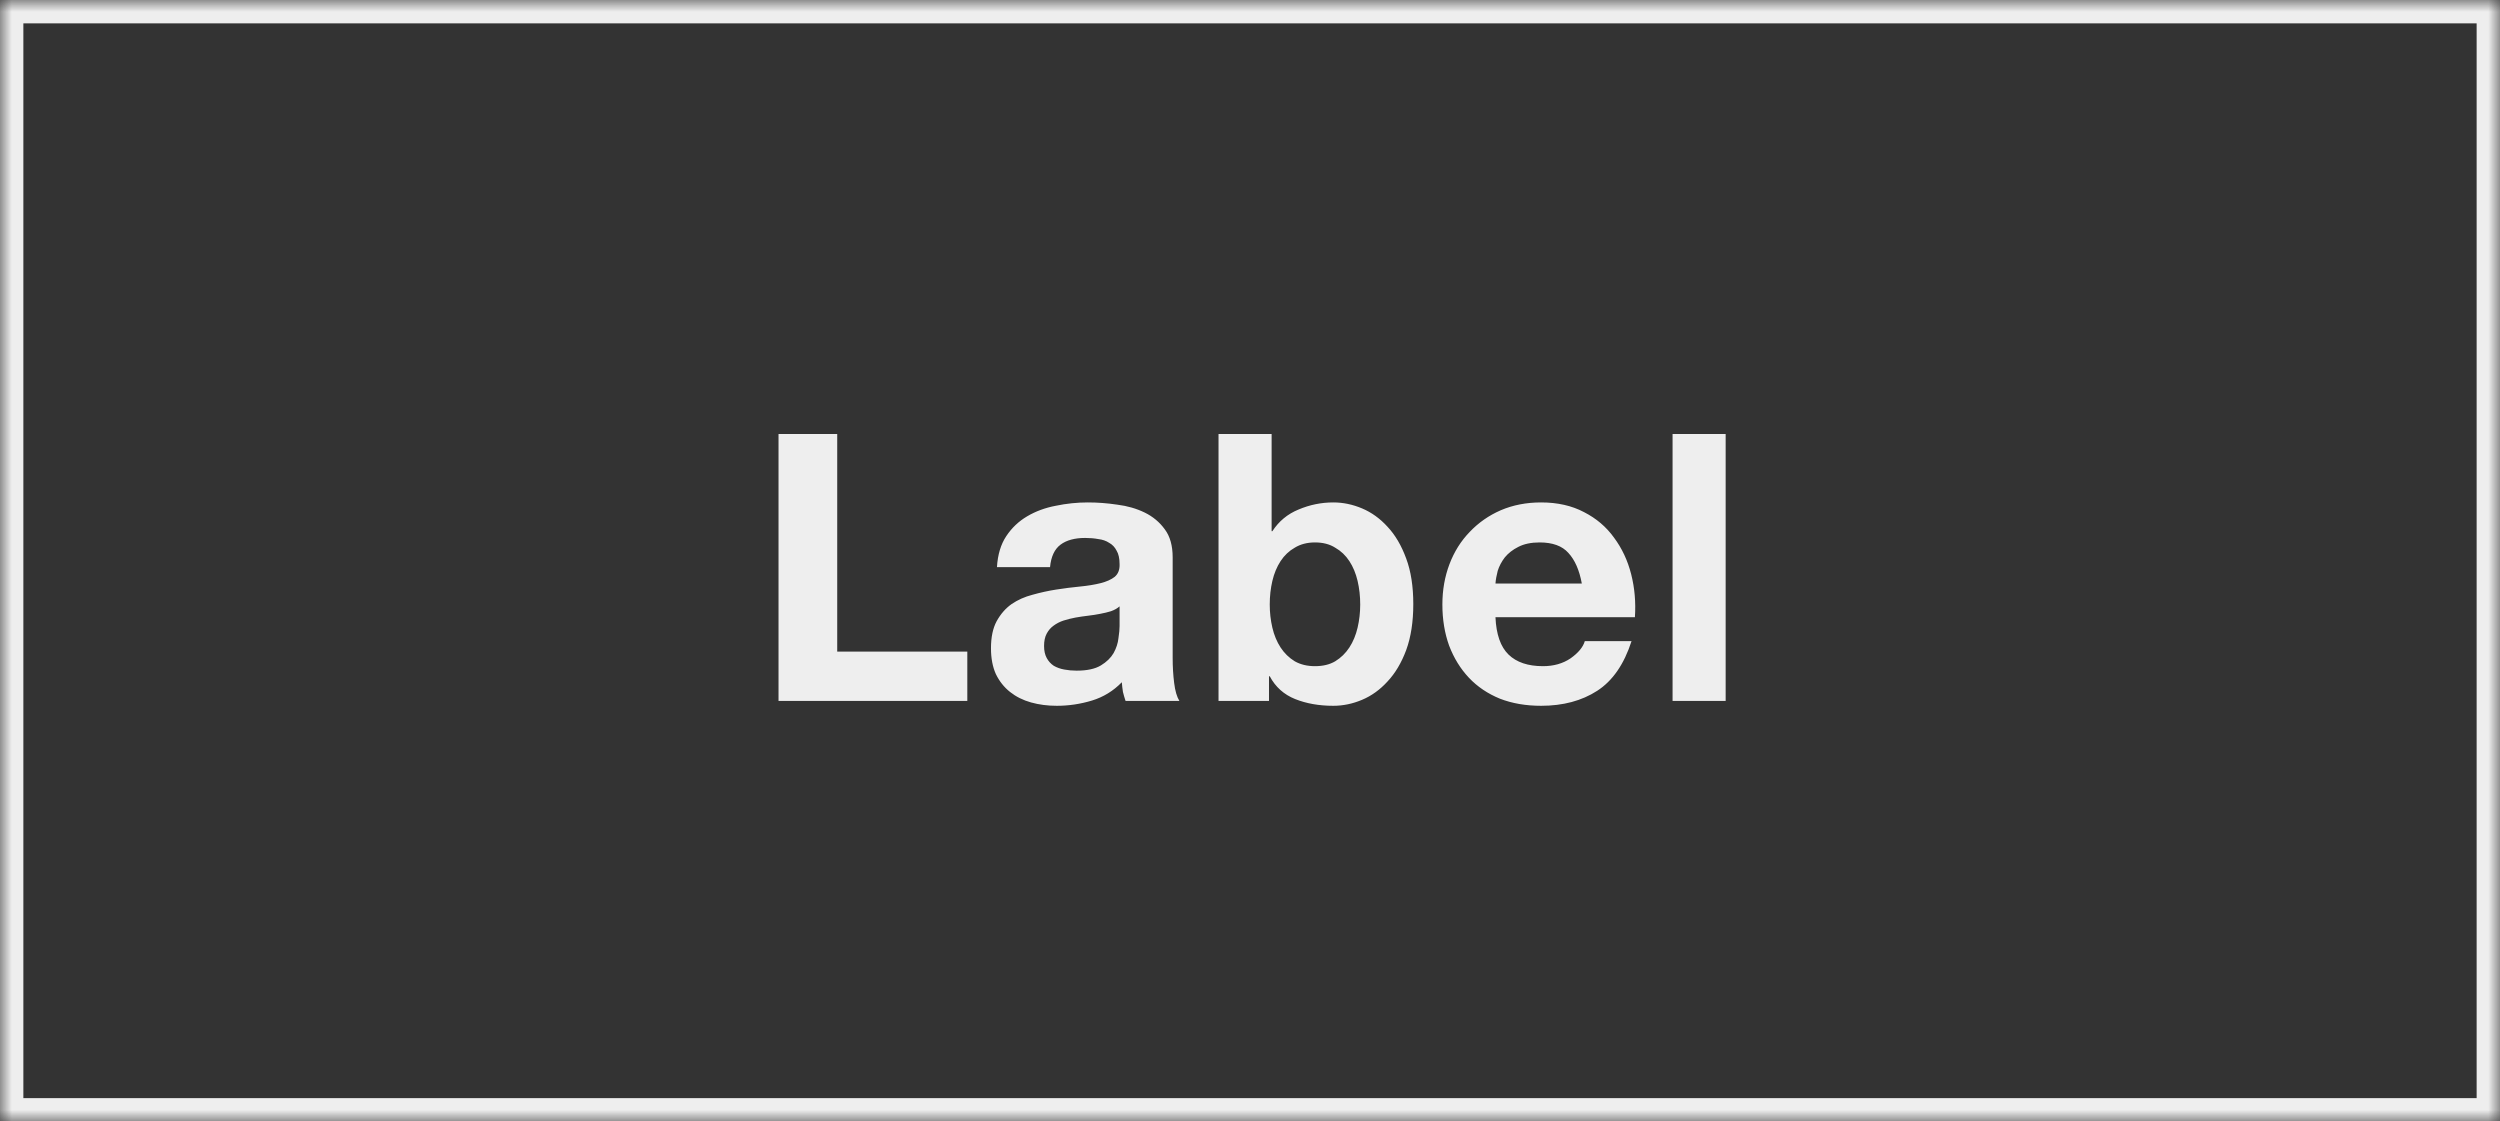 <svg width="107" height="48" viewBox="0 0 107 48" fill="none" xmlns="http://www.w3.org/2000/svg">
<rect x="0" y="0" width="107" height="48" fill="#333333" stroke="none"/>
<mask id="path-1-inside-1_2145_12273" fill="white">
<path d="M0 0H107V48H0V0Z"/>
</mask>
<path d="M0 0V-1H-1V0H0ZM107 0H108V-1H107V0ZM107 48V49H108V48H107ZM0 48H-1V49H0V48ZM0 1H107V-1H0V1ZM106 0V48H108V0H106ZM107 47H0V49H107V47ZM1 48V0H-1V48H1Z" fill="#EEEEEE" mask="url(#path-1-inside-1_2145_12273)"/>
<path d="M33.321 18.576H35.833V27.888H41.401V30H33.321V18.576ZM42.67 24.272C42.702 23.739 42.835 23.296 43.07 22.944C43.304 22.592 43.603 22.309 43.966 22.096C44.328 21.883 44.734 21.733 45.182 21.648C45.64 21.552 46.099 21.504 46.558 21.504C46.974 21.504 47.395 21.536 47.822 21.6C48.248 21.653 48.638 21.765 48.99 21.936C49.342 22.107 49.63 22.347 49.854 22.656C50.078 22.955 50.19 23.355 50.19 23.856V28.16C50.19 28.533 50.211 28.891 50.254 29.232C50.296 29.573 50.371 29.829 50.478 30H48.174C48.131 29.872 48.094 29.744 48.062 29.616C48.04 29.477 48.024 29.339 48.014 29.2C47.651 29.573 47.224 29.835 46.734 29.984C46.243 30.133 45.742 30.208 45.23 30.208C44.835 30.208 44.467 30.16 44.126 30.064C43.784 29.968 43.486 29.819 43.23 29.616C42.974 29.413 42.771 29.157 42.622 28.848C42.483 28.539 42.414 28.171 42.414 27.744C42.414 27.275 42.494 26.891 42.654 26.592C42.824 26.283 43.038 26.037 43.294 25.856C43.56 25.675 43.859 25.541 44.19 25.456C44.531 25.36 44.872 25.285 45.214 25.232C45.555 25.179 45.891 25.136 46.222 25.104C46.552 25.072 46.846 25.024 47.102 24.96C47.358 24.896 47.56 24.805 47.71 24.688C47.859 24.56 47.928 24.379 47.918 24.144C47.918 23.899 47.875 23.707 47.79 23.568C47.715 23.419 47.608 23.307 47.47 23.232C47.342 23.147 47.187 23.093 47.006 23.072C46.835 23.04 46.648 23.024 46.446 23.024C45.998 23.024 45.646 23.12 45.39 23.312C45.134 23.504 44.984 23.824 44.942 24.272H42.67ZM47.918 25.952C47.822 26.037 47.699 26.107 47.55 26.16C47.411 26.203 47.256 26.24 47.086 26.272C46.926 26.304 46.755 26.331 46.574 26.352C46.392 26.373 46.211 26.4 46.03 26.432C45.859 26.464 45.688 26.507 45.518 26.56C45.358 26.613 45.214 26.688 45.086 26.784C44.968 26.869 44.872 26.981 44.798 27.12C44.723 27.259 44.686 27.435 44.686 27.648C44.686 27.851 44.723 28.021 44.798 28.16C44.872 28.299 44.974 28.411 45.102 28.496C45.23 28.571 45.379 28.624 45.55 28.656C45.72 28.688 45.896 28.704 46.078 28.704C46.526 28.704 46.872 28.629 47.118 28.48C47.363 28.331 47.544 28.155 47.662 27.952C47.779 27.739 47.848 27.525 47.87 27.312C47.902 27.099 47.918 26.928 47.918 26.8V25.952ZM58.217 25.872C58.217 25.52 58.18 25.184 58.105 24.864C58.03 24.544 57.913 24.261 57.753 24.016C57.593 23.771 57.39 23.579 57.145 23.44C56.91 23.291 56.622 23.216 56.281 23.216C55.95 23.216 55.662 23.291 55.417 23.44C55.172 23.579 54.969 23.771 54.809 24.016C54.649 24.261 54.532 24.544 54.457 24.864C54.382 25.184 54.345 25.52 54.345 25.872C54.345 26.213 54.382 26.544 54.457 26.864C54.532 27.184 54.649 27.467 54.809 27.712C54.969 27.957 55.172 28.155 55.417 28.304C55.662 28.443 55.95 28.512 56.281 28.512C56.622 28.512 56.91 28.443 57.145 28.304C57.39 28.155 57.593 27.957 57.753 27.712C57.913 27.467 58.03 27.184 58.105 26.864C58.18 26.544 58.217 26.213 58.217 25.872ZM52.153 18.576H54.425V22.736H54.457C54.734 22.309 55.108 22 55.577 21.808C56.057 21.605 56.553 21.504 57.065 21.504C57.481 21.504 57.892 21.589 58.297 21.76C58.702 21.931 59.065 22.192 59.385 22.544C59.716 22.896 59.982 23.349 60.185 23.904C60.388 24.448 60.489 25.099 60.489 25.856C60.489 26.613 60.388 27.269 60.185 27.824C59.982 28.368 59.716 28.816 59.385 29.168C59.065 29.52 58.702 29.781 58.297 29.952C57.892 30.123 57.481 30.208 57.065 30.208C56.457 30.208 55.913 30.112 55.433 29.92C54.953 29.728 54.59 29.403 54.345 28.944H54.313V30H52.153V18.576ZM67.702 24.976C67.596 24.4 67.404 23.963 67.126 23.664C66.86 23.365 66.449 23.216 65.894 23.216C65.532 23.216 65.228 23.28 64.982 23.408C64.748 23.525 64.556 23.675 64.406 23.856C64.268 24.037 64.166 24.229 64.102 24.432C64.049 24.635 64.017 24.816 64.006 24.976H67.702ZM64.006 26.416C64.038 27.152 64.225 27.685 64.566 28.016C64.908 28.347 65.398 28.512 66.038 28.512C66.497 28.512 66.892 28.4 67.222 28.176C67.553 27.941 67.756 27.696 67.83 27.44H69.83C69.51 28.432 69.02 29.141 68.358 29.568C67.697 29.995 66.897 30.208 65.958 30.208C65.308 30.208 64.721 30.107 64.198 29.904C63.676 29.691 63.233 29.392 62.87 29.008C62.508 28.624 62.225 28.165 62.022 27.632C61.83 27.099 61.734 26.512 61.734 25.872C61.734 25.253 61.836 24.677 62.038 24.144C62.241 23.611 62.529 23.152 62.902 22.768C63.276 22.373 63.718 22.064 64.23 21.84C64.753 21.616 65.329 21.504 65.958 21.504C66.662 21.504 67.276 21.643 67.798 21.92C68.321 22.187 68.748 22.549 69.078 23.008C69.42 23.467 69.665 23.989 69.814 24.576C69.964 25.163 70.017 25.776 69.974 26.416H64.006ZM71.586 18.576H73.858V30H71.586V18.576Z" fill="#EEEEEE"/>
</svg>
